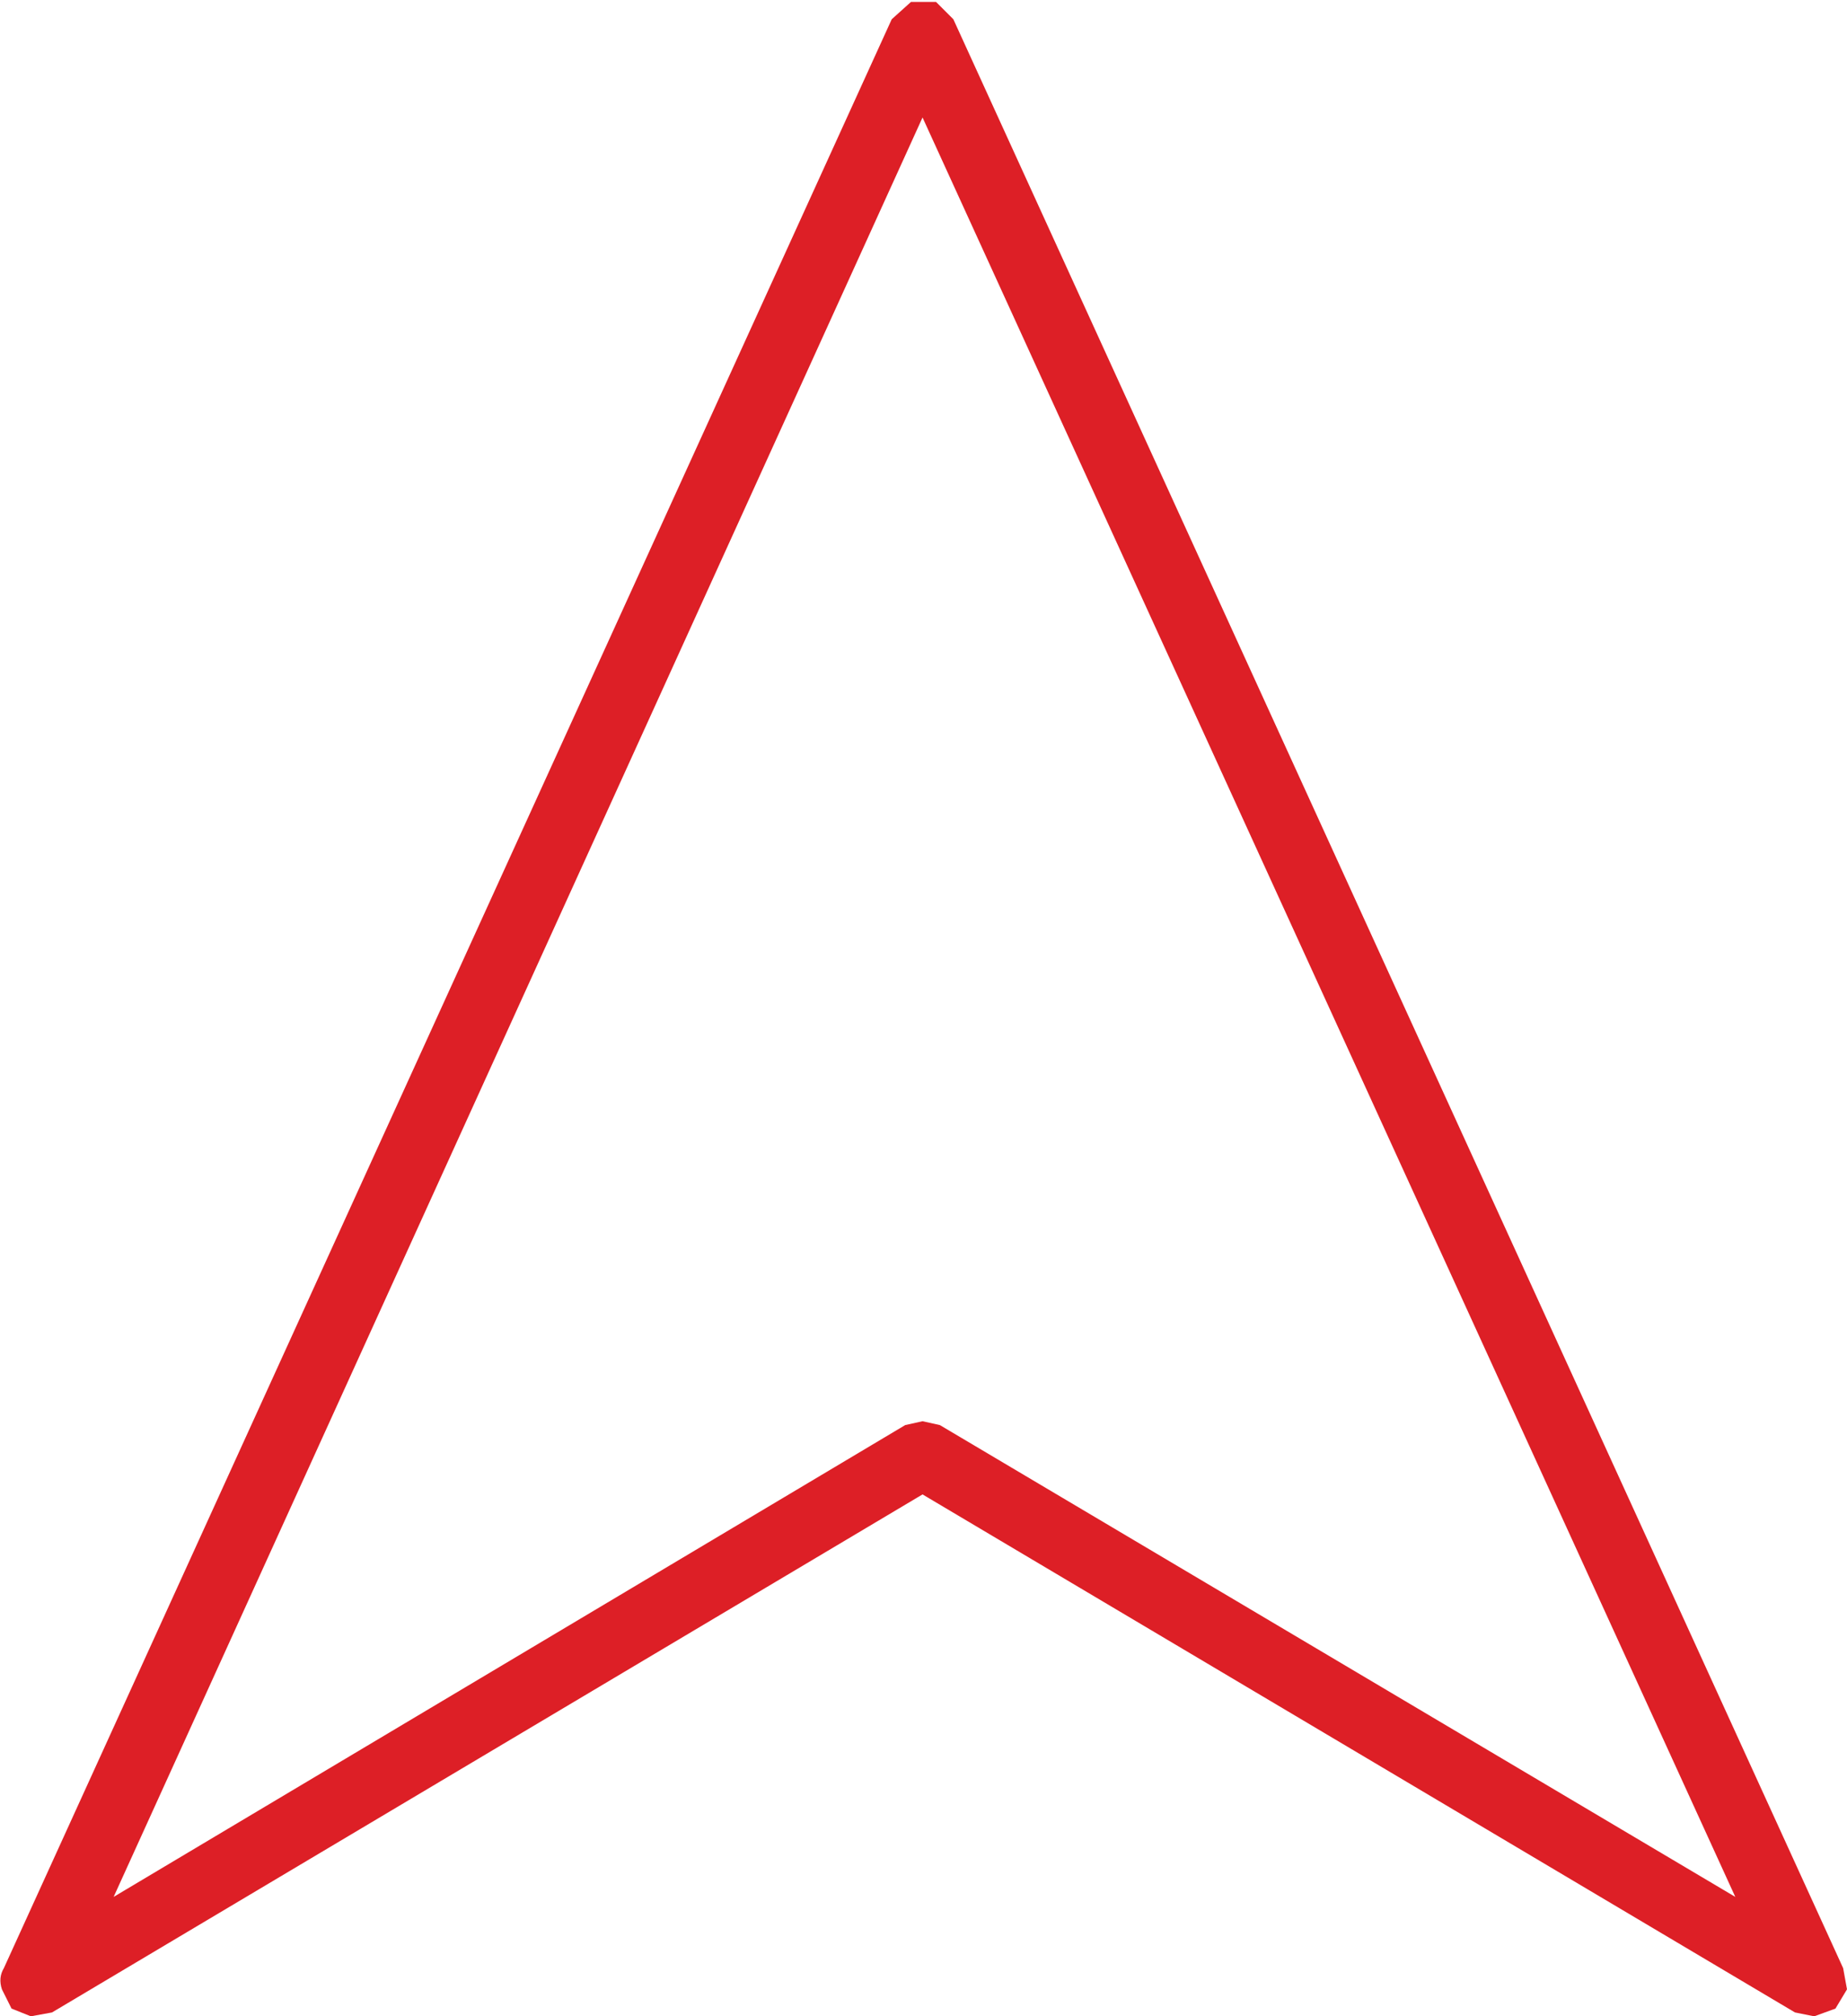 <?xml version="1.0" encoding="UTF-8" standalone="no"?>
<svg xmlns:xlink="http://www.w3.org/1999/xlink" height="52.35px" width="47.95px" xmlns="http://www.w3.org/2000/svg">
  <g transform="matrix(1.0, 0.0, 0.0, 1.0, -24.1, -19.1)">
    <path d="M48.5 56.1 L69.15 68.35 48.05 22.15 27.05 68.35 47.6 56.1 48.05 56.0 48.5 56.1 M47.25 19.6 L47.75 19.15 48.4 19.15 48.85 19.6 71.95 70.2 72.05 70.75 71.75 71.25 71.2 71.45 70.7 71.35 48.05 57.9 25.45 71.35 24.9 71.45 24.4 71.25 24.15 70.75 Q24.05 70.45 24.2 70.2 L47.25 19.6" fill="#dd1f26" fill-rule="evenodd" stroke="none"/>
  </g>
</svg>
